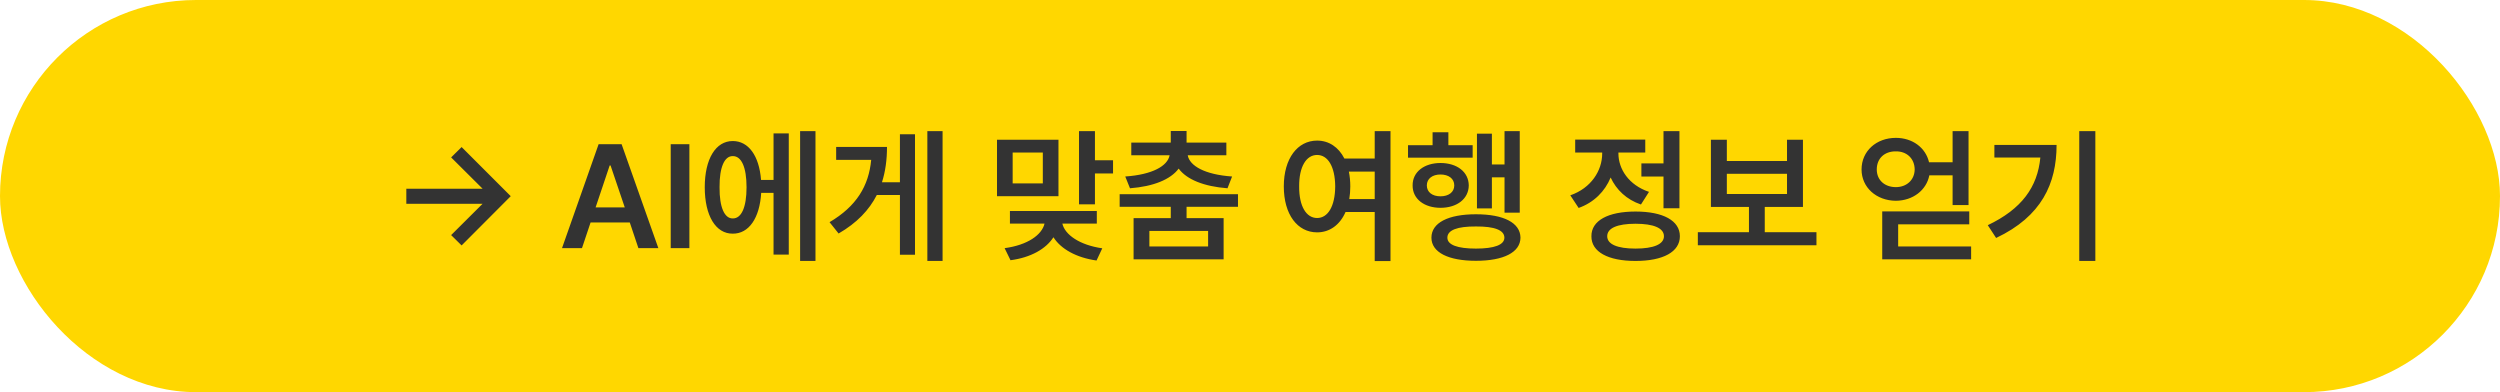 <svg width="408" height="64" viewBox="0 0 408 64" fill="none" xmlns="http://www.w3.org/2000/svg">
<rect width="408" height="64" rx="32" fill="#FFD700"/>
<path d="M75.336 40.055L73.625 38.367L78.758 33.258H66.312V30.797H78.758L73.625 25.688L75.336 24L83.352 32.016L75.336 40.055ZM94.977 40.5H91.719L97.695 23.531H101.445L107.445 40.5H104.188L102.781 36.305H96.383L94.977 40.5ZM97.203 33.844H101.961L99.641 27H99.5L97.203 33.844ZM112.508 23.531V40.5H109.461V23.531H112.508ZM133.086 21.398V42.586H130.578V21.398H133.086ZM128.727 21.773V41.555H126.242V31.477H124.227C123.98 35.602 122.211 38.156 119.586 38.133C116.82 38.156 115.016 35.227 115.016 30.562C115.016 25.898 116.82 23.016 119.586 23.016C122.152 23.016 123.898 25.406 124.203 29.367H126.242V21.773H128.727ZM119.586 25.477C118.25 25.453 117.406 27.258 117.43 30.562C117.406 33.867 118.25 35.672 119.586 35.648C120.992 35.672 121.836 33.867 121.836 30.562C121.836 27.258 120.992 25.453 119.586 25.477ZM153.828 21.398V42.586H151.344V21.398H153.828ZM149.328 21.914V41.578H146.867V31.828H143.094C141.852 34.266 139.859 36.375 136.859 38.109L135.383 36.258C139.777 33.668 141.781 30.352 142.18 26.086H136.461V23.977H144.758C144.758 26.027 144.512 27.949 143.938 29.742H146.867V21.914H149.328ZM172.742 22.805V32.016H162.711V22.805H172.742ZM165.266 24.891V29.93H170.188V24.891H165.266ZM178.695 21.398V26.156H181.648V28.312H178.695V33.352H176.094V21.398H178.695ZM179 34.43V36.492H173.375C173.785 38.297 176.188 39.996 179.891 40.523L178.953 42.516C175.648 42.047 173.129 40.629 171.922 38.719C170.691 40.629 168.219 42.035 164.914 42.469L163.953 40.5C167.691 39.996 170.035 38.344 170.469 36.492H164.82V34.43H179ZM202.039 31.688V33.75H193.648V35.602H199.695V42.328H185V35.602H191.07V33.75H182.727V31.688H202.039ZM193.648 21.375V23.273H200.141V25.336H193.836C194.141 27.07 196.637 28.5 201.078 28.805L200.328 30.727C196.496 30.434 193.684 29.309 192.359 27.516C191.023 29.309 188.211 30.434 184.414 30.727L183.641 28.805C188.105 28.5 190.566 27.07 190.883 25.336H184.625V23.273H191.07V21.375H193.648ZM187.578 37.688V40.219H197.164V37.688H187.578ZM214.953 22.945C216.875 22.945 218.457 24.012 219.406 25.875H224.352V21.398H226.93V42.609H224.352V34.594H219.594C218.68 36.703 217.004 37.922 214.953 37.922C211.766 37.922 209.516 35.039 209.516 30.422C209.516 25.852 211.766 22.945 214.953 22.945ZM214.953 25.289C213.195 25.289 212 27.188 212.023 30.422C212 33.68 213.195 35.578 214.953 35.578C216.711 35.578 217.883 33.68 217.906 30.422C217.883 27.188 216.711 25.289 214.953 25.289ZM220.133 28.008C220.285 28.746 220.367 29.555 220.367 30.422C220.367 31.16 220.309 31.84 220.203 32.484H224.352V28.008H220.133ZM248.023 21.398V34.711H245.539V28.945H243.477V34.008H241.039V21.82H243.477V26.836H245.539V21.398H248.023ZM240.336 23.695V25.734H229.789V23.695H233.797V21.586H236.375V23.695H240.336ZM235.086 26.602C237.781 26.602 239.68 28.055 239.703 30.258C239.68 32.461 237.781 33.914 235.086 33.914C232.438 33.914 230.516 32.461 230.539 30.258C230.516 28.055 232.438 26.602 235.086 26.602ZM235.086 28.477C233.773 28.477 232.859 29.156 232.859 30.258C232.859 31.359 233.75 32.039 235.086 32.039C236.422 32.039 237.336 31.359 237.336 30.258C237.336 29.156 236.422 28.477 235.086 28.477ZM240.875 34.969C245.398 34.969 248.117 36.352 248.141 38.789C248.117 41.18 245.398 42.562 240.875 42.562C236.352 42.562 233.609 41.18 233.609 38.789C233.609 36.352 236.352 34.969 240.875 34.969ZM240.875 36.961C237.852 36.938 236.211 37.547 236.211 38.789C236.211 39.961 237.852 40.57 240.875 40.57C243.875 40.57 245.516 39.961 245.516 38.789C245.516 37.547 243.875 36.938 240.875 36.961ZM274.086 21.398V33.984H271.484V28.805H267.875V26.672H271.484V21.398H274.086ZM266.914 34.523C271.414 34.523 274.156 36 274.156 38.555C274.156 41.109 271.414 42.586 266.914 42.586C262.438 42.586 259.695 41.109 259.719 38.555C259.695 36 262.438 34.523 266.914 34.523ZM266.914 36.516C263.961 36.516 262.297 37.219 262.297 38.555C262.297 39.867 263.961 40.57 266.914 40.57C269.867 40.57 271.555 39.867 271.555 38.555C271.555 37.219 269.867 36.516 266.914 36.516ZM264.125 25.031C264.125 27.609 265.836 30.211 269.117 31.312L267.805 33.375C265.449 32.578 263.773 30.961 262.859 28.969C261.922 31.23 260.152 33.035 257.633 33.938L256.273 31.875C259.672 30.703 261.477 27.844 261.477 25.055V24.891H257.07V22.781H268.508V24.891H264.125V25.031ZM296.445 37.898V40.031H277.086V37.898H285.43V33.773H279.219V22.805H281.82V26.273H291.641V22.805H294.242V33.773H288.008V37.898H296.445ZM281.82 31.664H291.641V28.359H281.82V31.664ZM321.383 34.5V36.609H309.781V40.219H321.688V42.328H307.18V34.5H321.383ZM321.266 21.398V33.469H318.664V28.617H314.867C314.387 31.043 312.195 32.742 309.406 32.766C306.219 32.742 303.805 30.586 303.805 27.656C303.805 24.656 306.219 22.5 309.406 22.5C312.125 22.5 314.27 24.105 314.82 26.484H318.664V21.398H321.266ZM309.406 24.703C307.578 24.68 306.289 25.828 306.289 27.656C306.289 29.391 307.578 30.539 309.406 30.539C311.141 30.539 312.453 29.391 312.477 27.656C312.453 25.828 311.141 24.68 309.406 24.703ZM341.961 21.398V42.586H339.336V21.398H341.961ZM335.633 23.648C335.633 29.953 333.195 35.32 325.766 38.836L324.406 36.75C329.949 34.113 332.527 30.527 332.984 25.711H325.484V23.648H335.633Z" fill="#333333"/>
</svg>
